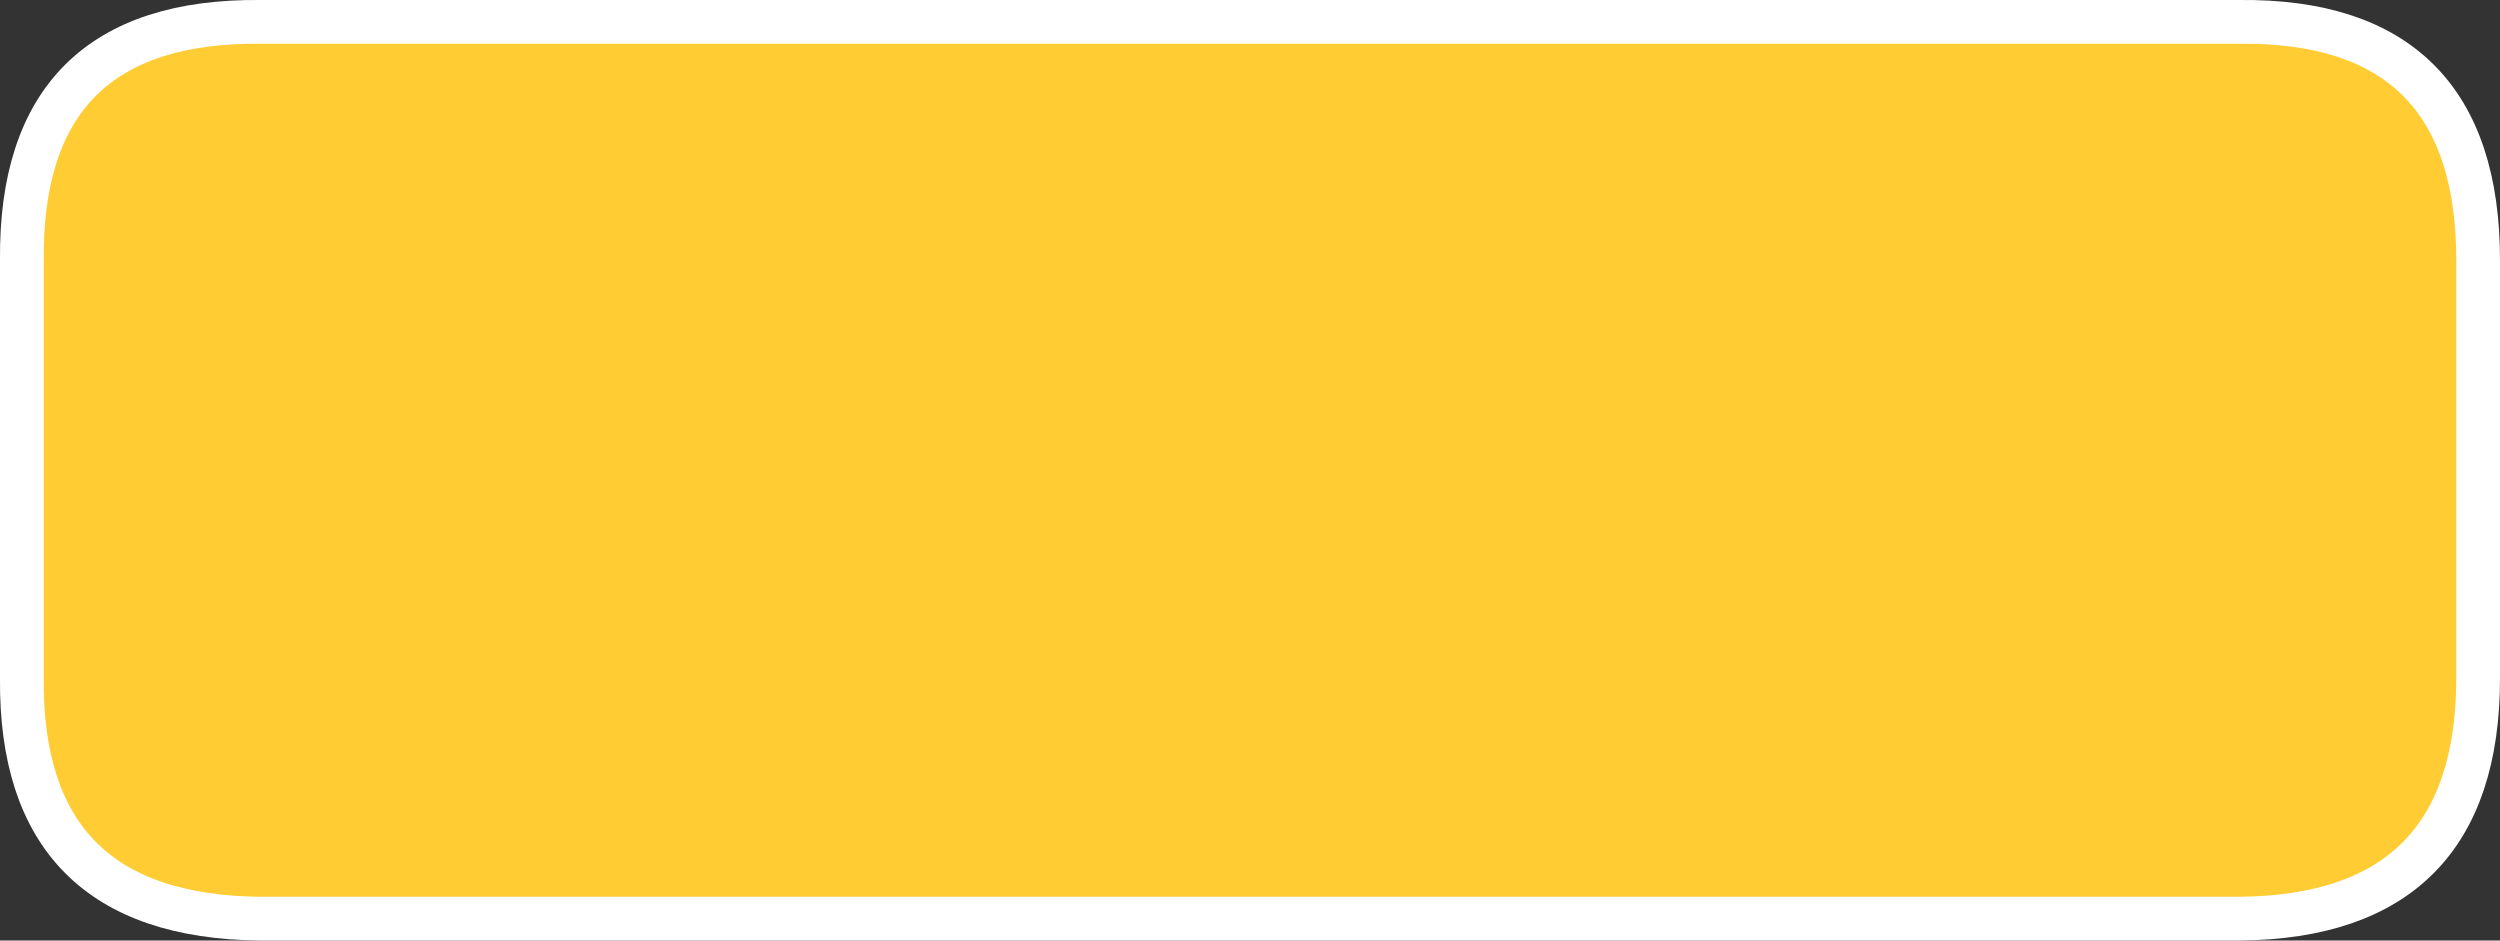 <?xml version="1.0" encoding="UTF-8" standalone="no"?>
<svg xmlns:xlink="http://www.w3.org/1999/xlink" height="21.5px" width="57.15px" xmlns="http://www.w3.org/2000/svg">
  <rect width="100%" height="100%" fill="#333333" stroke="none"/>
  <g transform="matrix(1.0, 0.0, 0.0, 1.0, 0.5, 0.5)">
    <path d="M5.45 0.0 L50.7 0.0 Q56.15 -0.05 56.15 5.45 L56.15 15.0 Q56.15 20.45 50.7 20.5 L5.45 20.5 Q-0.05 20.45 0.0 15.0 L0.0 5.45 Q-0.05 -0.05 5.45 0.0" fill="#ffcc33" fill-rule="evenodd" stroke="none"/>
    <path d="M5.45 0.0 Q-0.05 -0.05 0.0 5.45 L0.0 15.0 Q-0.05 20.45 5.45 20.5 L50.7 20.5 Q56.15 20.45 56.15 15.0 L56.15 5.45 Q56.15 -0.05 50.7 0.0 L5.45 0.0 Z" fill="none" stroke="#ffffff" stroke-linecap="round" stroke-linejoin="round" stroke-width="1.0"/>
  </g>
</svg>
